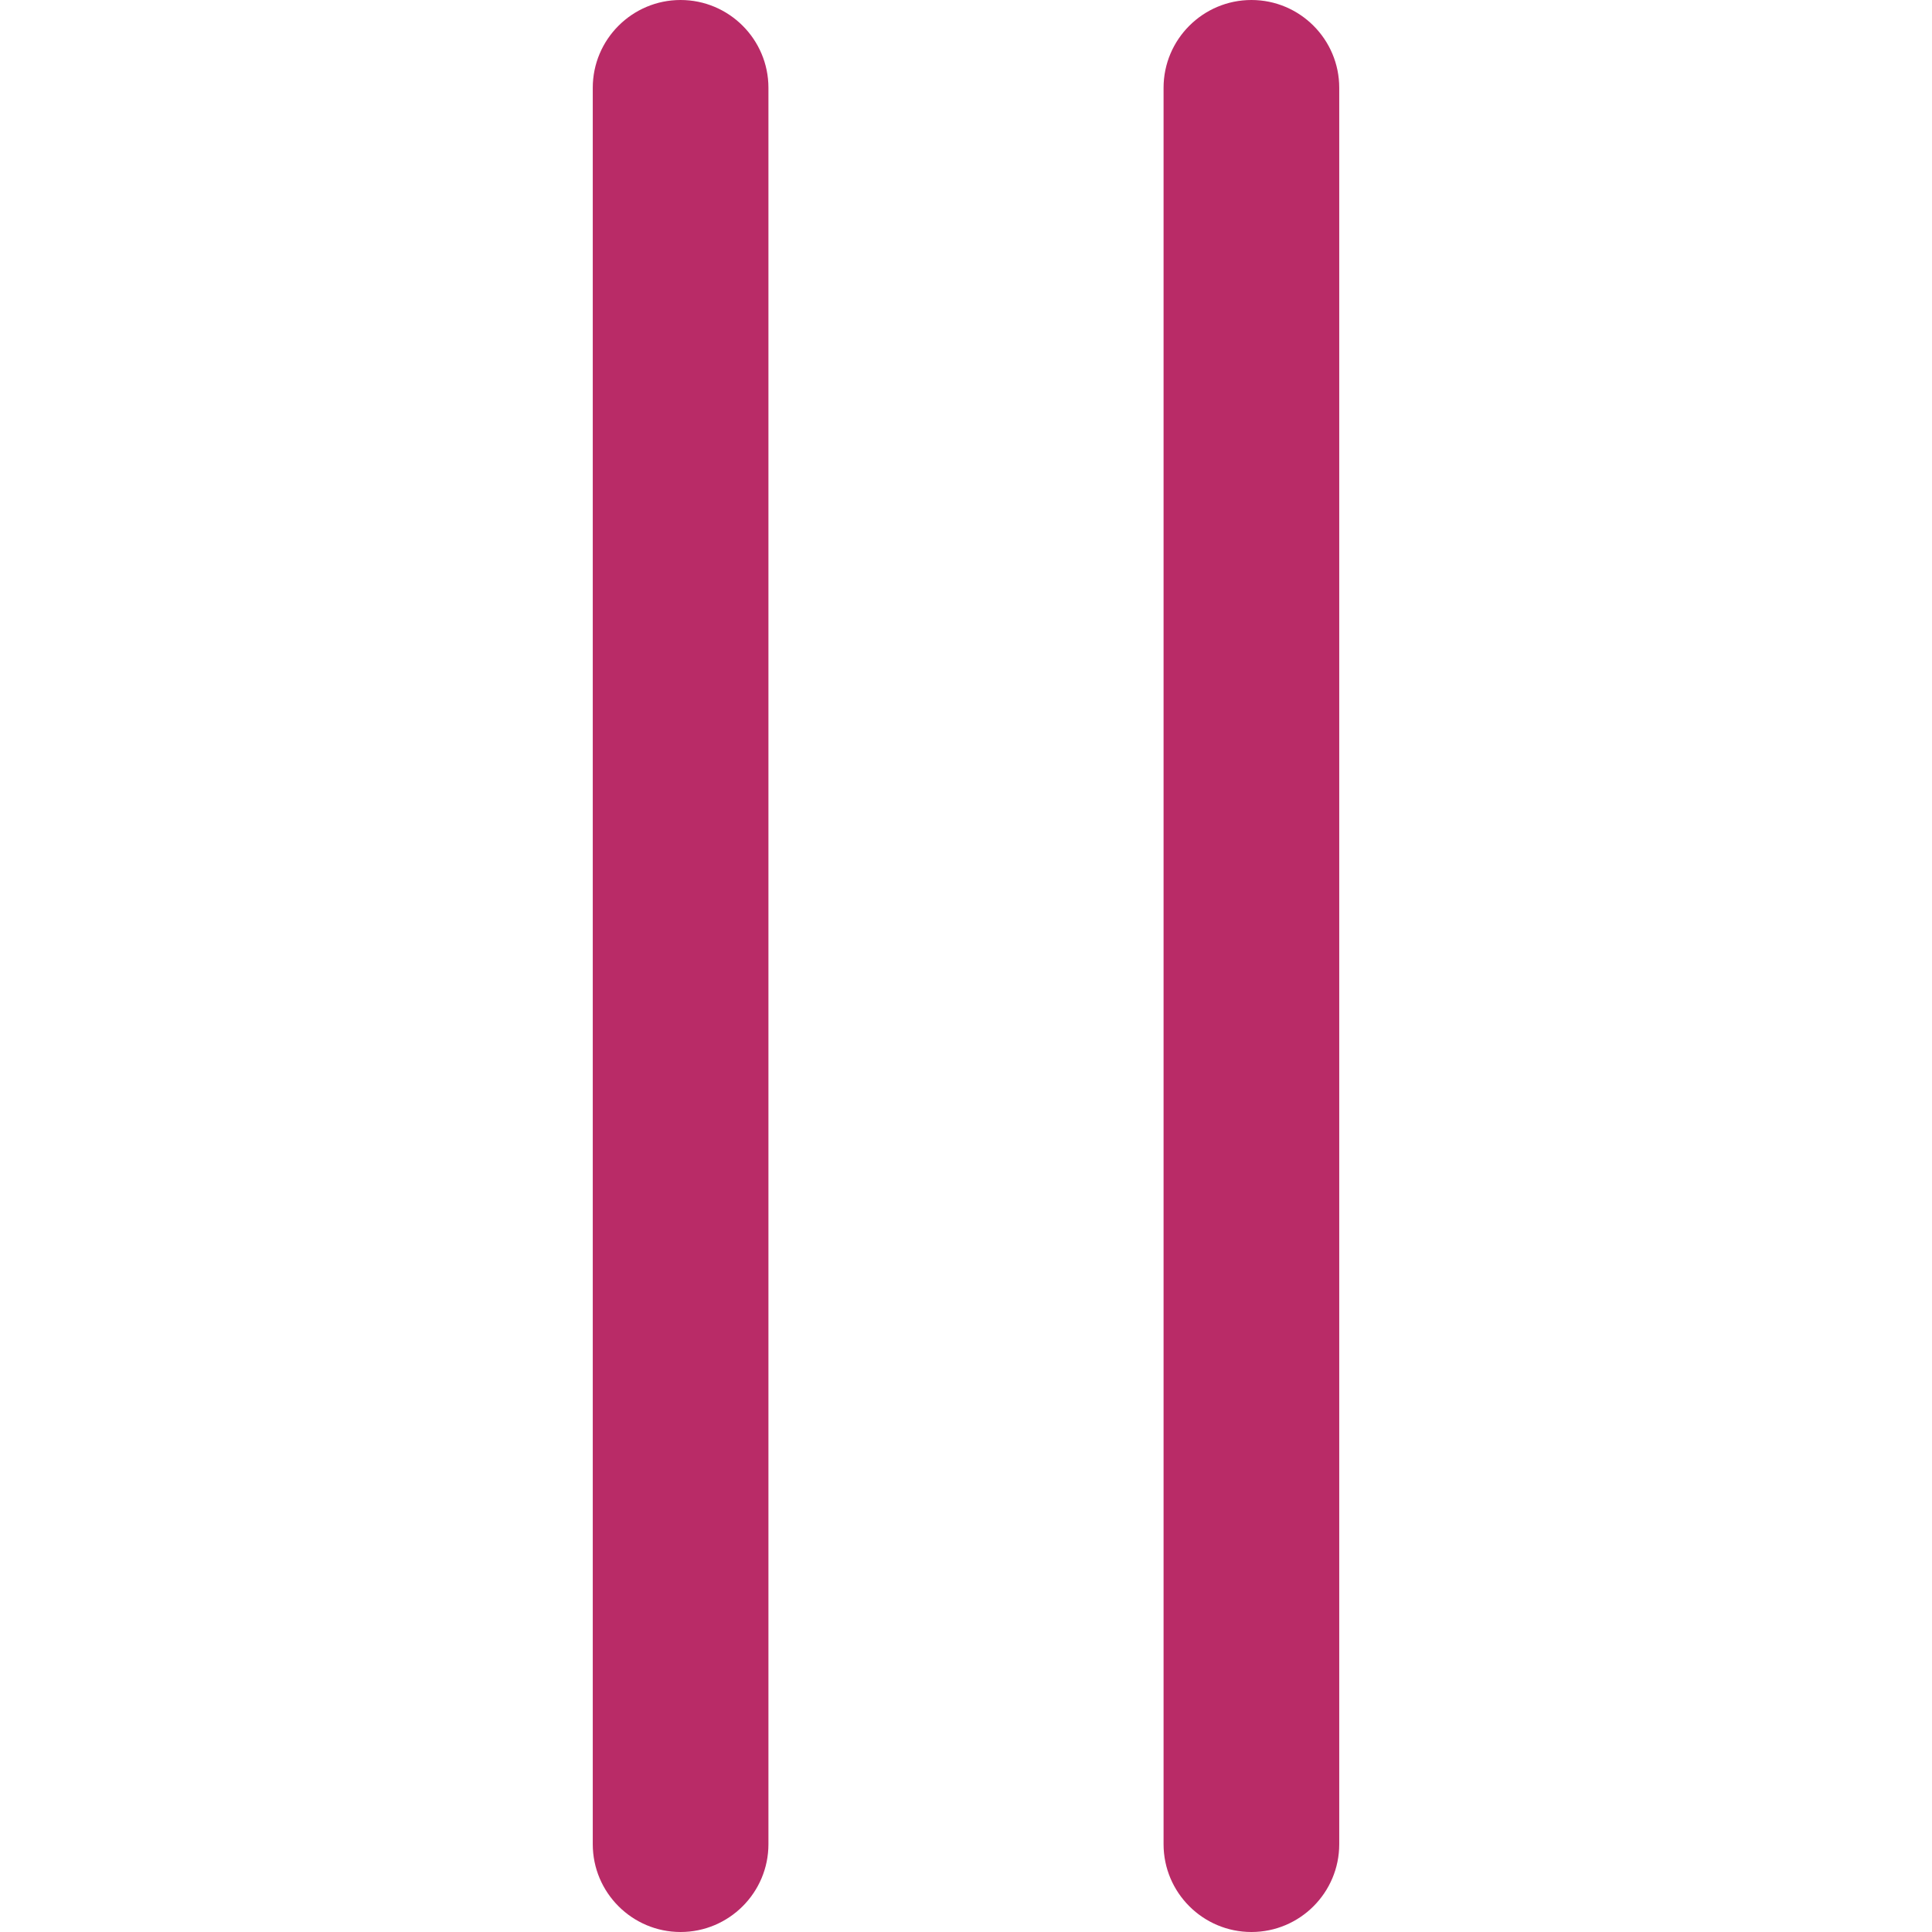 <svg width="27" height="27" viewBox="0 0 27 27" fill="none" xmlns="http://www.w3.org/2000/svg">
<path d="M9.511 0C8.835 0 8.284 0.55 8.284 1.227V25.773C8.284 26.45 8.835 27 9.511 27C10.188 27 10.739 26.45 10.739 25.773V1.227C10.739 0.55 10.188 0 9.511 0Z" fill="#B92B67"/>
<path d="M17.489 0C16.812 0 16.261 0.55 16.261 1.227V25.773C16.261 26.45 16.812 27 17.489 27C18.166 27 18.716 26.45 18.716 25.773V1.227C18.716 0.55 18.166 0 17.489 0Z" fill="#B92B67"/>
</svg>
